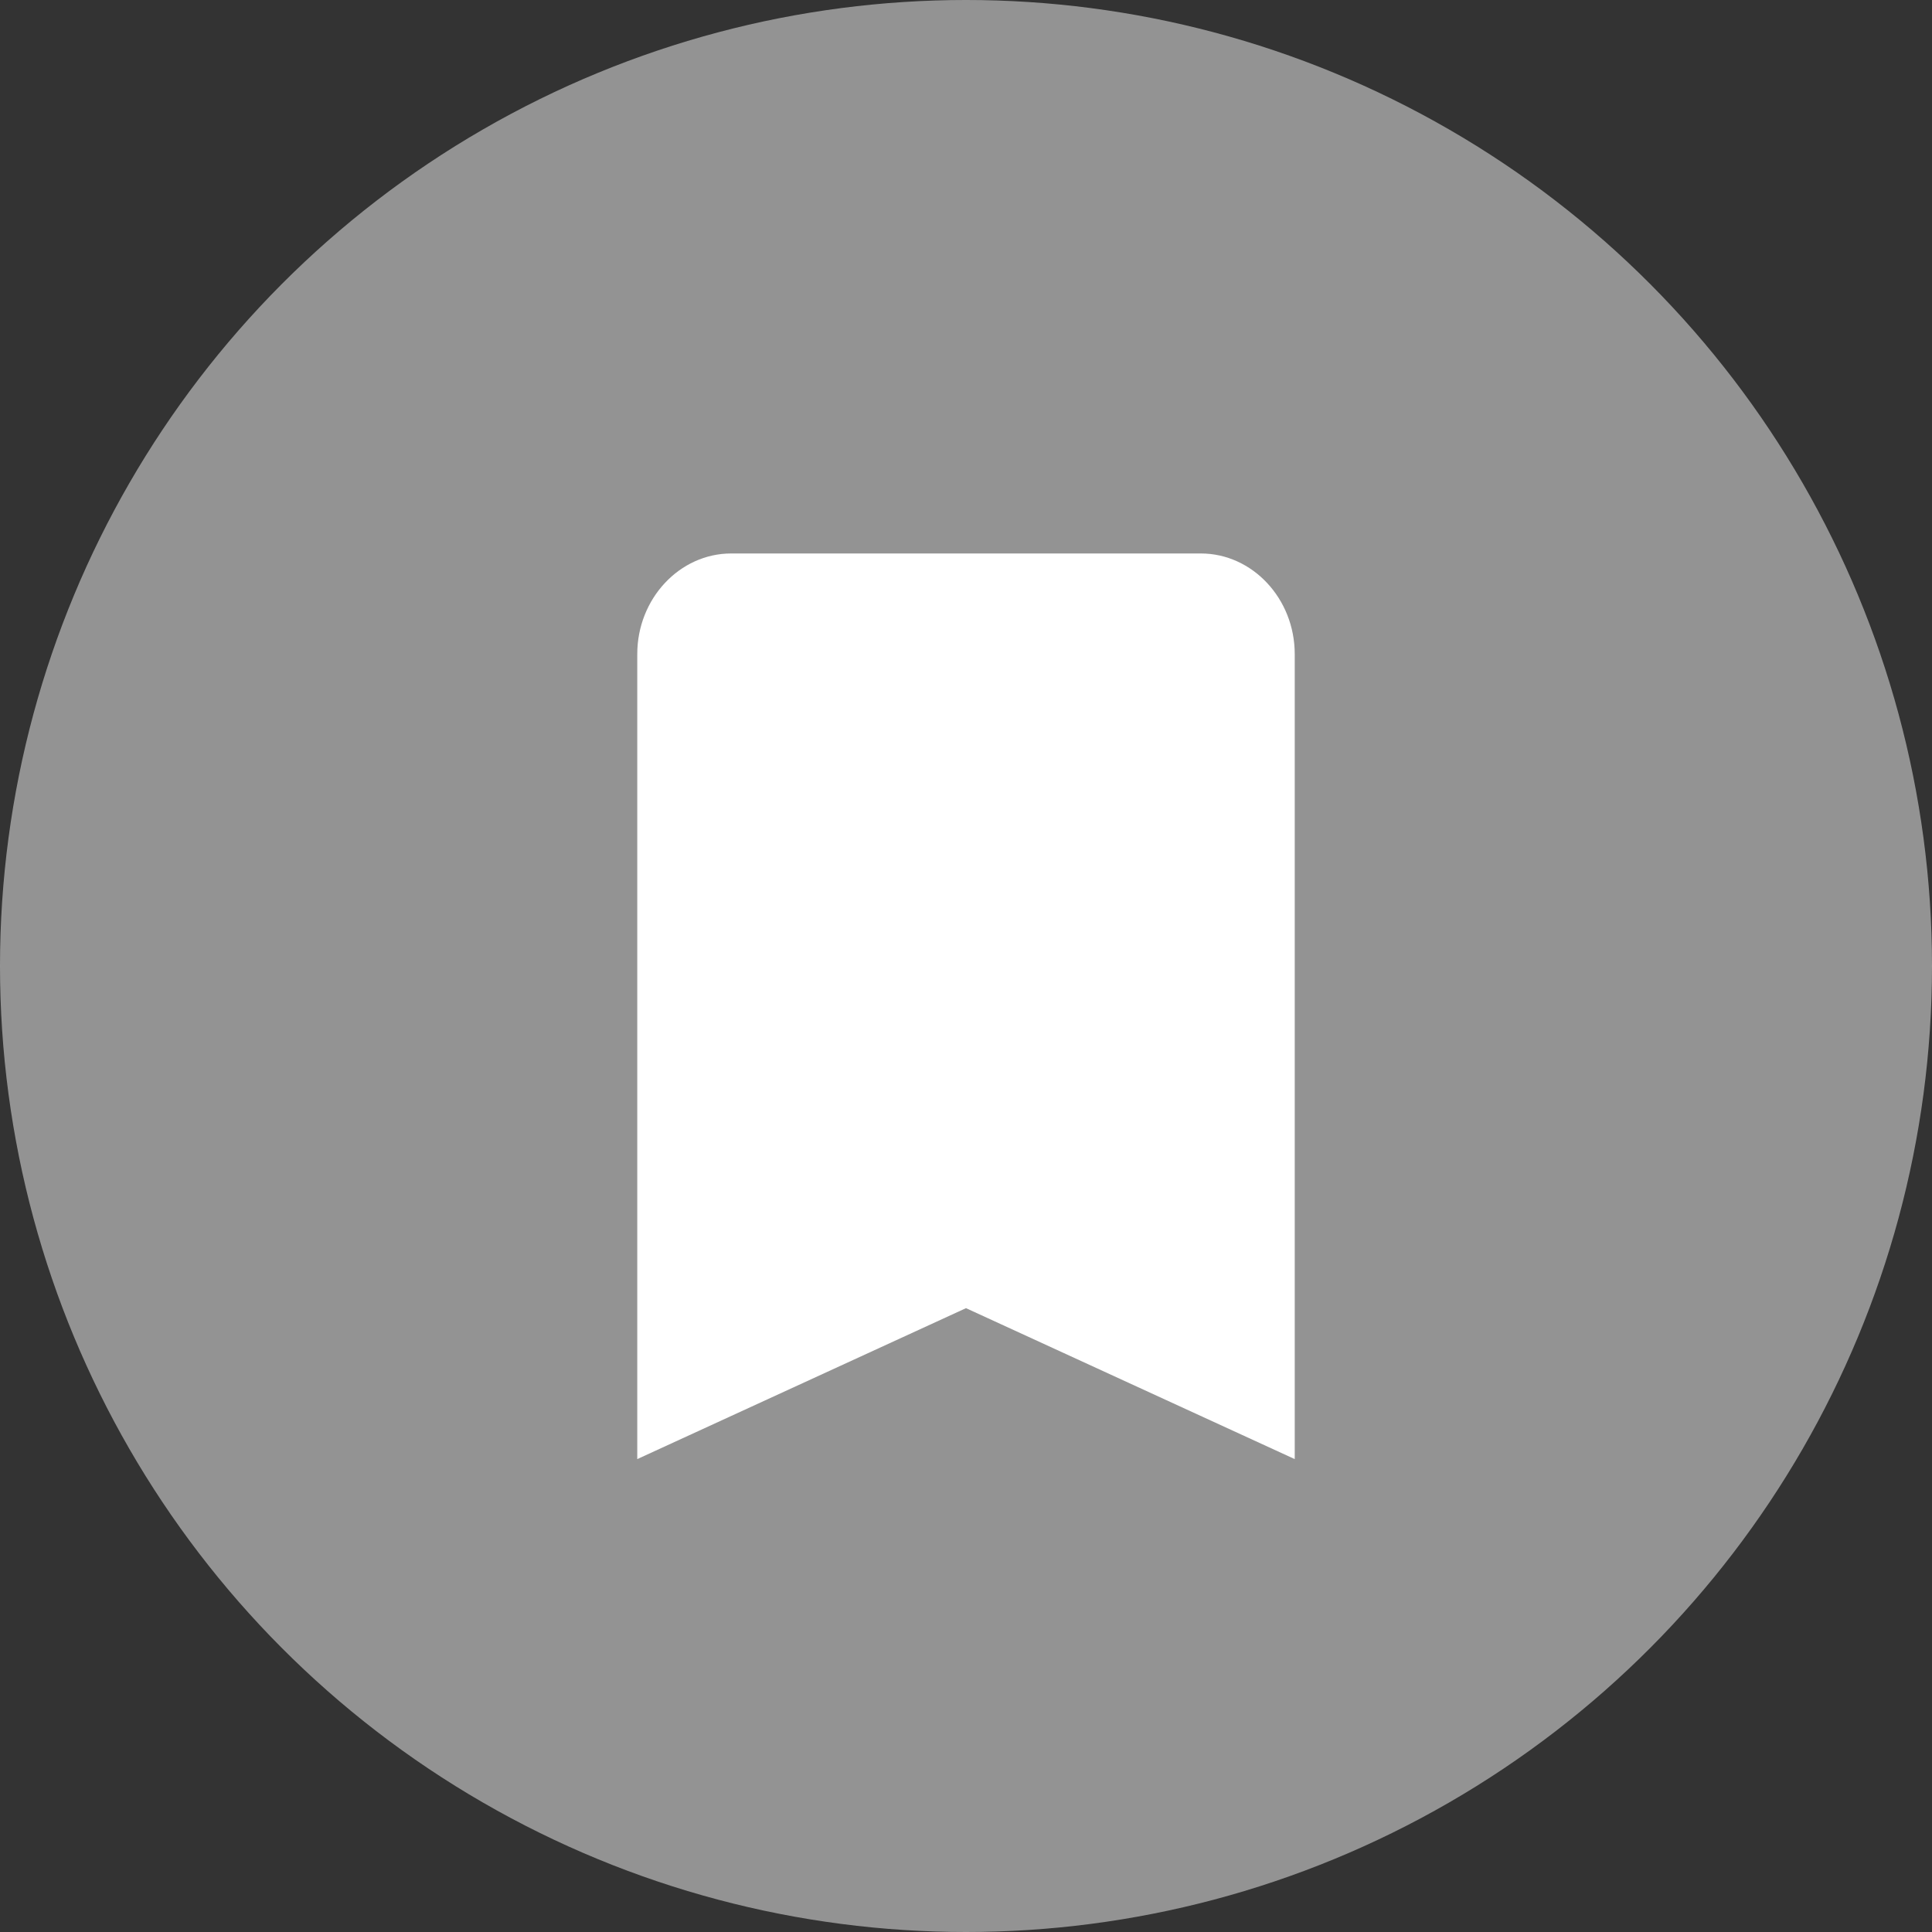 <svg width="40" height="40" viewBox="0 0 40 40" fill="none" xmlns="http://www.w3.org/2000/svg">
<rect x="0" y="0" width="40" height="40" fill="#333333" stroke="none"/>
<circle cx="20" cy="20" r="20" fill="#F5F5F5" fill-opacity="0.5"/>
<path d="M24.861 11.459H15.139C14.069 11.459 13.194 12.396 13.194 13.542V30.209L20 27.084L26.806 30.209V13.542C26.806 12.396 25.931 11.459 24.861 11.459Z" fill="white"/>
</svg>
